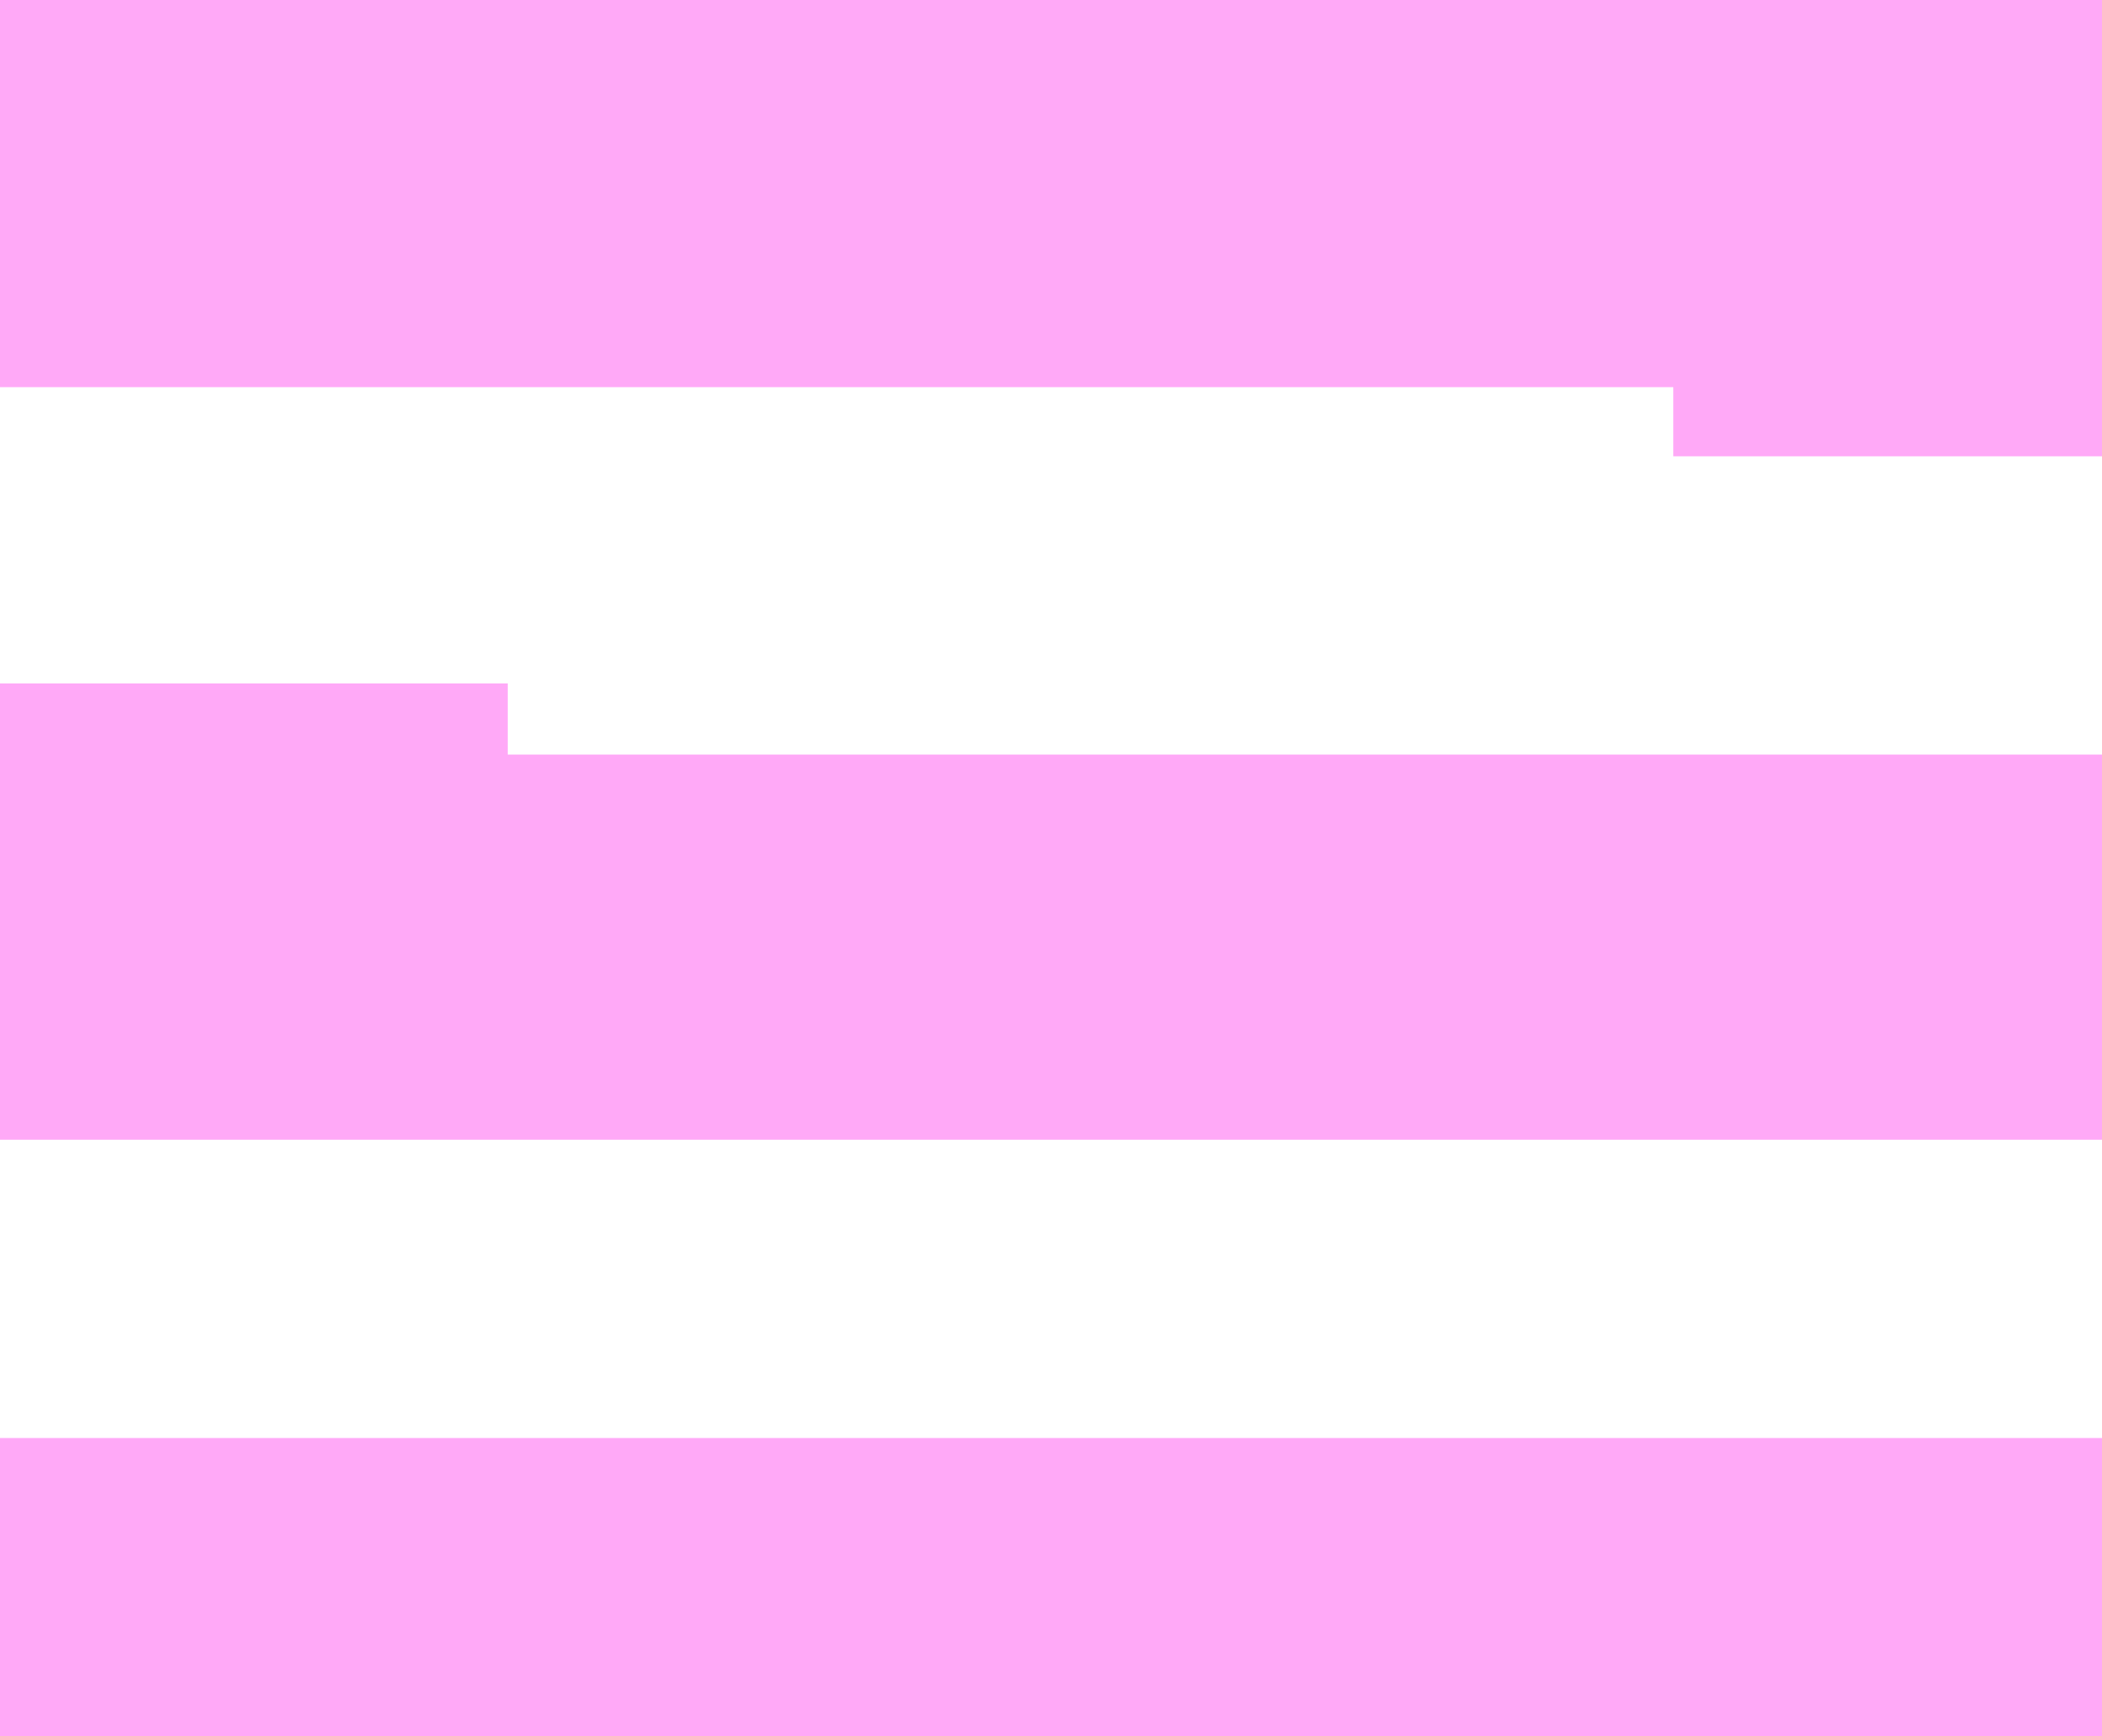 <?xml version="1.0" encoding="UTF-8" standalone="no"?>
<svg
   xmlns:dc="http://purl.org/dc/elements/1.1/"
   xmlns:cc="http://creativecommons.org/ns#"
   xmlns:rdf="http://www.w3.org/1999/02/22-rdf-syntax-ns#"
   xmlns:svg="http://www.w3.org/2000/svg"
   xmlns="http://www.w3.org/2000/svg"
   id="svg17"
   version="1.2"
   viewBox="0 0 1064 879"
   height="879pt"
   width="1064pt">
  <defs
     id="defs8">
    <clipPath
       id="clip1">
      <path
         id="path2"
         d="M 18.5,2.5 H 1898 V 1059 H 18.5 Z m 0,0" />
    </clipPath>
    <clipPath
       id="clip2">
      <path
         id="path5"
         d="m 430.5,97.5 h 1064 v 196 h -1064 z m 847,196 h 217 v 35 h -217 z m -847,150 h 257 v 36 h -257 z m 0,36 h 1064 v 195 h -1064 z m 0,346 h 1064 v 151 h -1064 z m 0,0" />
    </clipPath>
  </defs>
  <g
     transform="translate(-430.5,-97.5)"
     id="surface188">
    <g
       style="clip-rule:nonzero"
       id="g10"
       clip-path="url(#clip1)" />
    <g
       style="clip-rule:nonzero"
       id="g14"
       clip-path="url(#clip2)">
      <rect
         id="rect12"
         style="fill:#ff78f3;fill-opacity:0.63;stroke:none"
         height="1059"
         width="1898"
         y="0"
         x="0" />
    </g>
  </g>
</svg>
